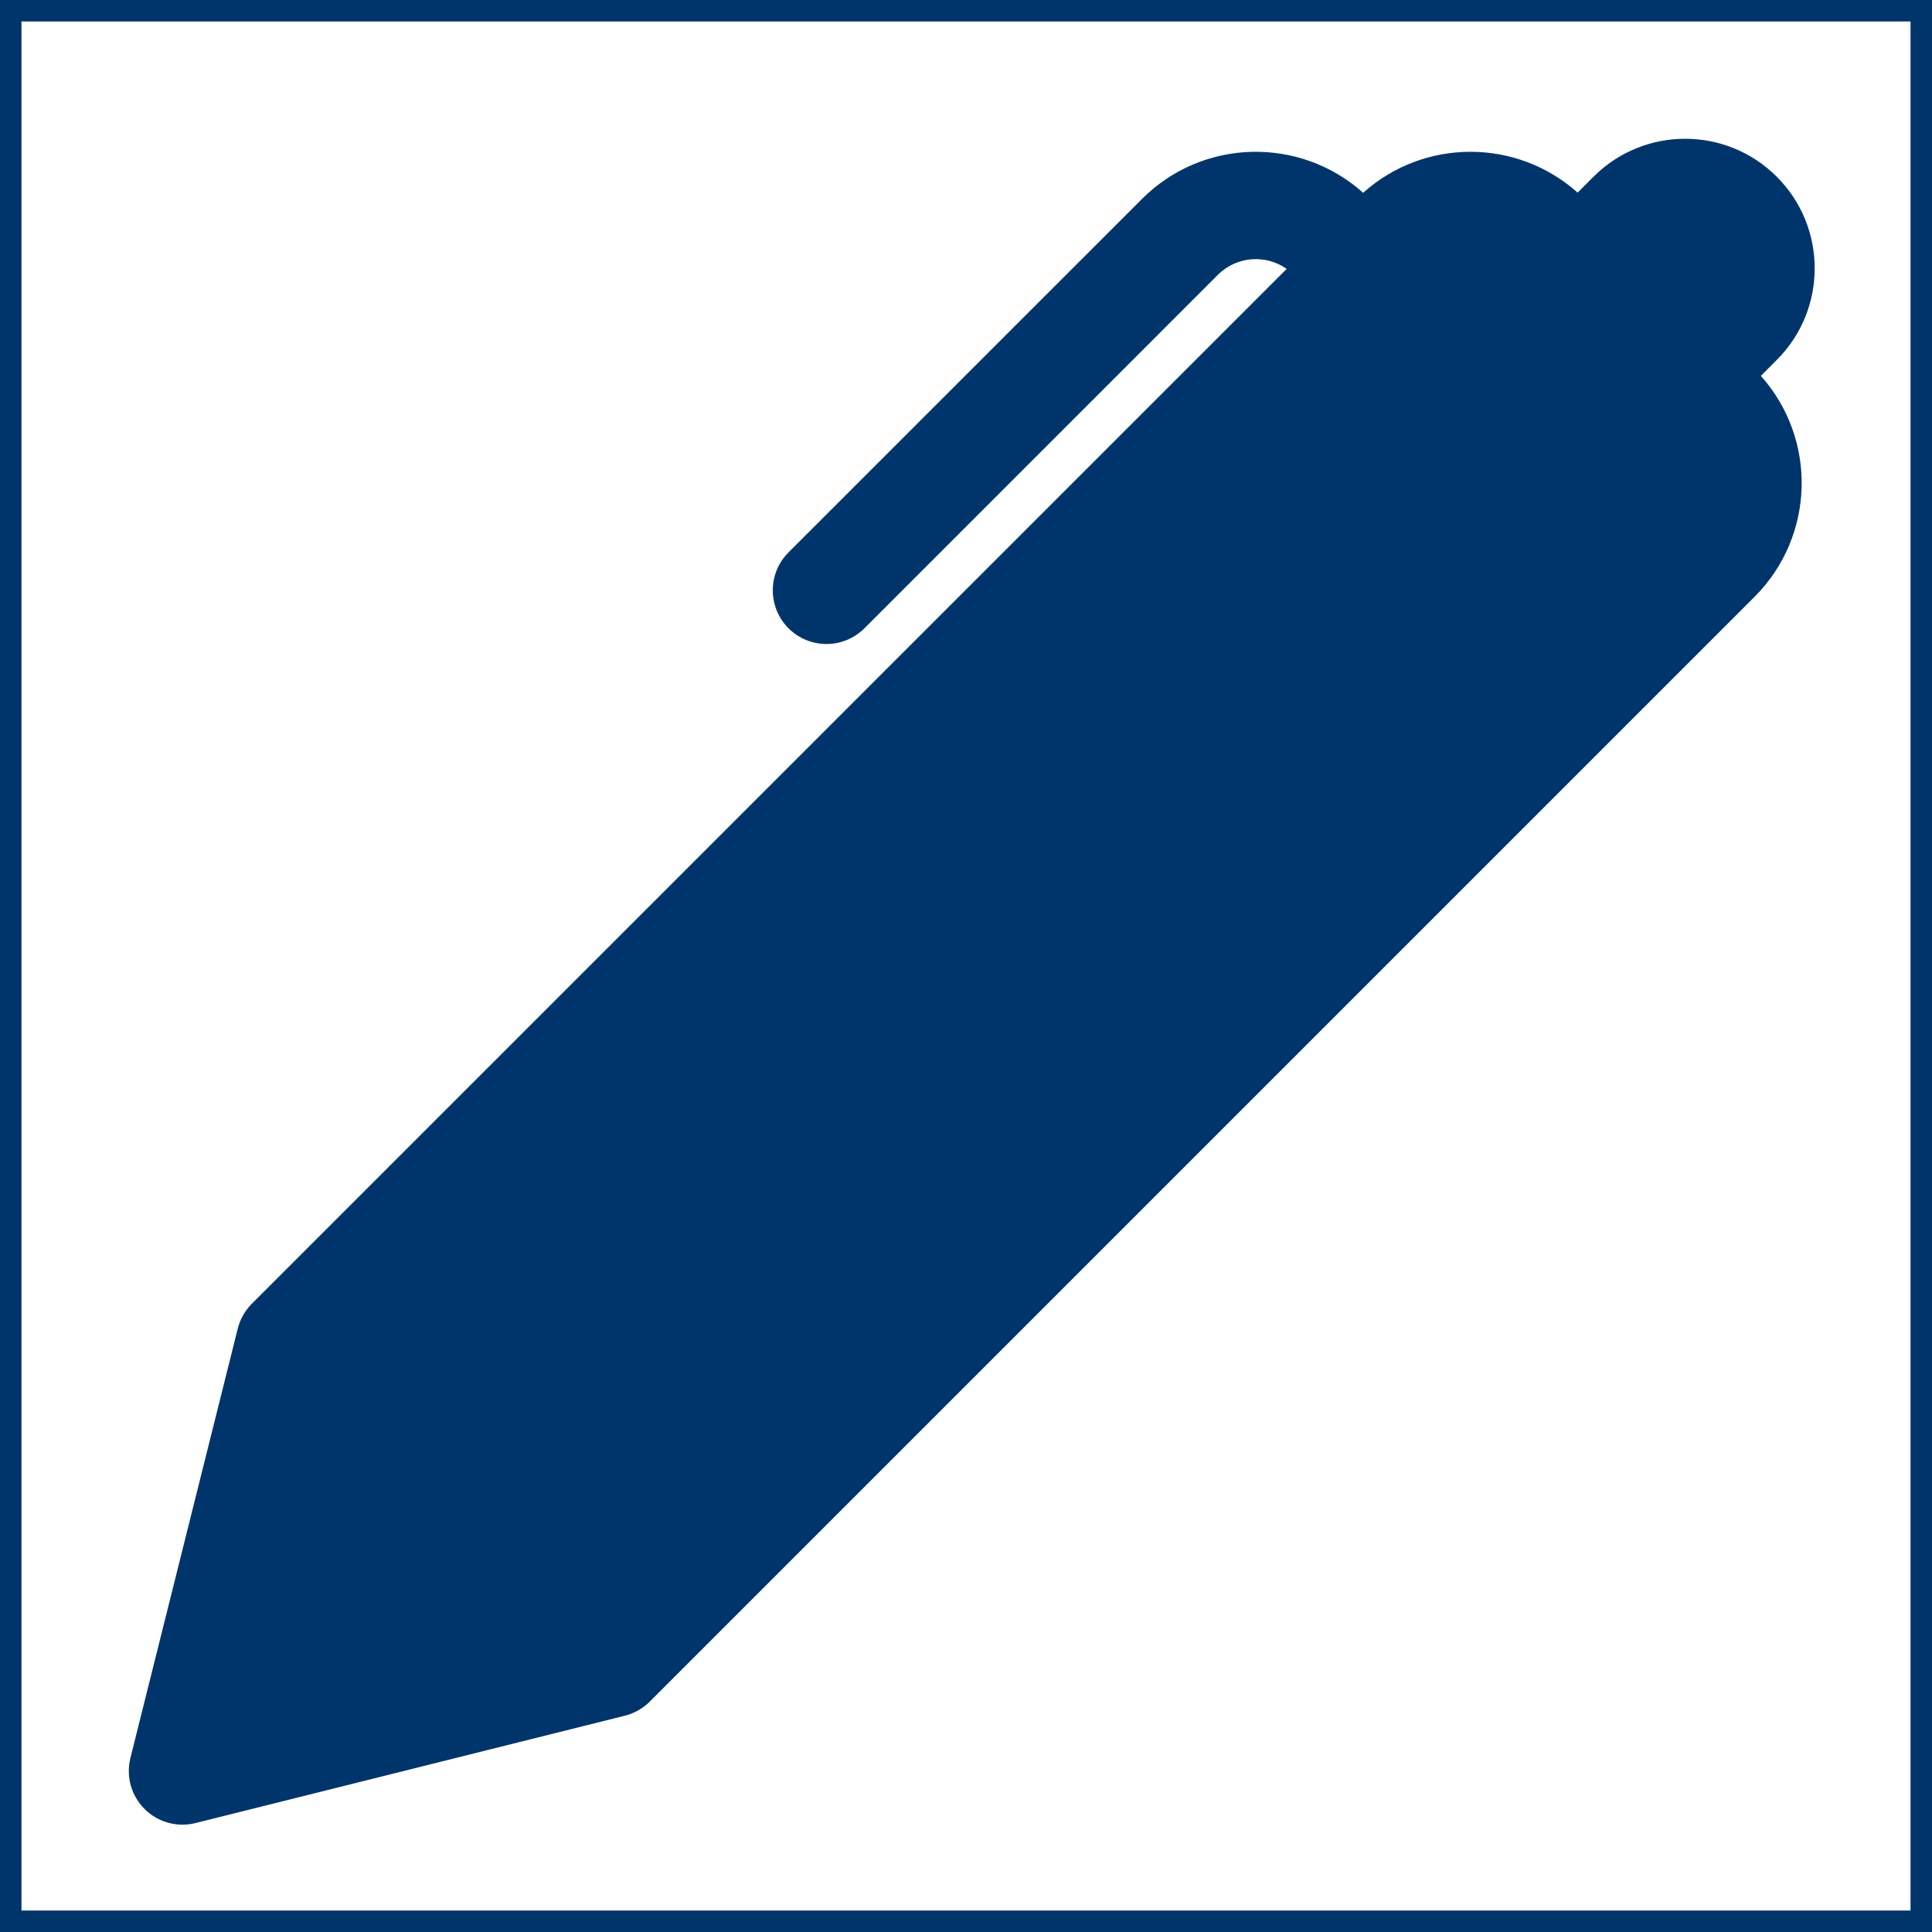 <svg width="90" height="90" viewBox="0 0 90 90" fill="none" xmlns="http://www.w3.org/2000/svg">
<path d="M73.492 8.973L74.232 8.232C76.589 5.875 80.411 5.875 82.768 8.232C85.125 10.589 85.125 14.411 82.768 16.768L82.027 17.509C84.658 20.453 84.559 24.976 81.732 27.803L30.268 79.268C29.947 79.588 29.546 79.816 29.106 79.925L9.106 84.925C8.254 85.138 7.353 84.889 6.732 84.268C6.111 83.647 5.862 82.746 6.075 81.894L11.075 61.894C11.185 61.454 11.412 61.053 11.732 60.732L59.939 12.526C58.963 11.838 57.605 11.93 56.732 12.803L40.268 29.268C39.291 30.244 37.709 30.244 36.732 29.268C35.756 28.291 35.756 26.709 36.732 25.732L53.197 9.268C56.027 6.438 60.555 6.342 63.5 8.981C66.339 6.437 70.65 6.435 73.492 8.973Z" fill="#00356B"/>
<rect x="0.5" y="0.5" width="89" height="89" stroke="#00356B"/>
</svg>
